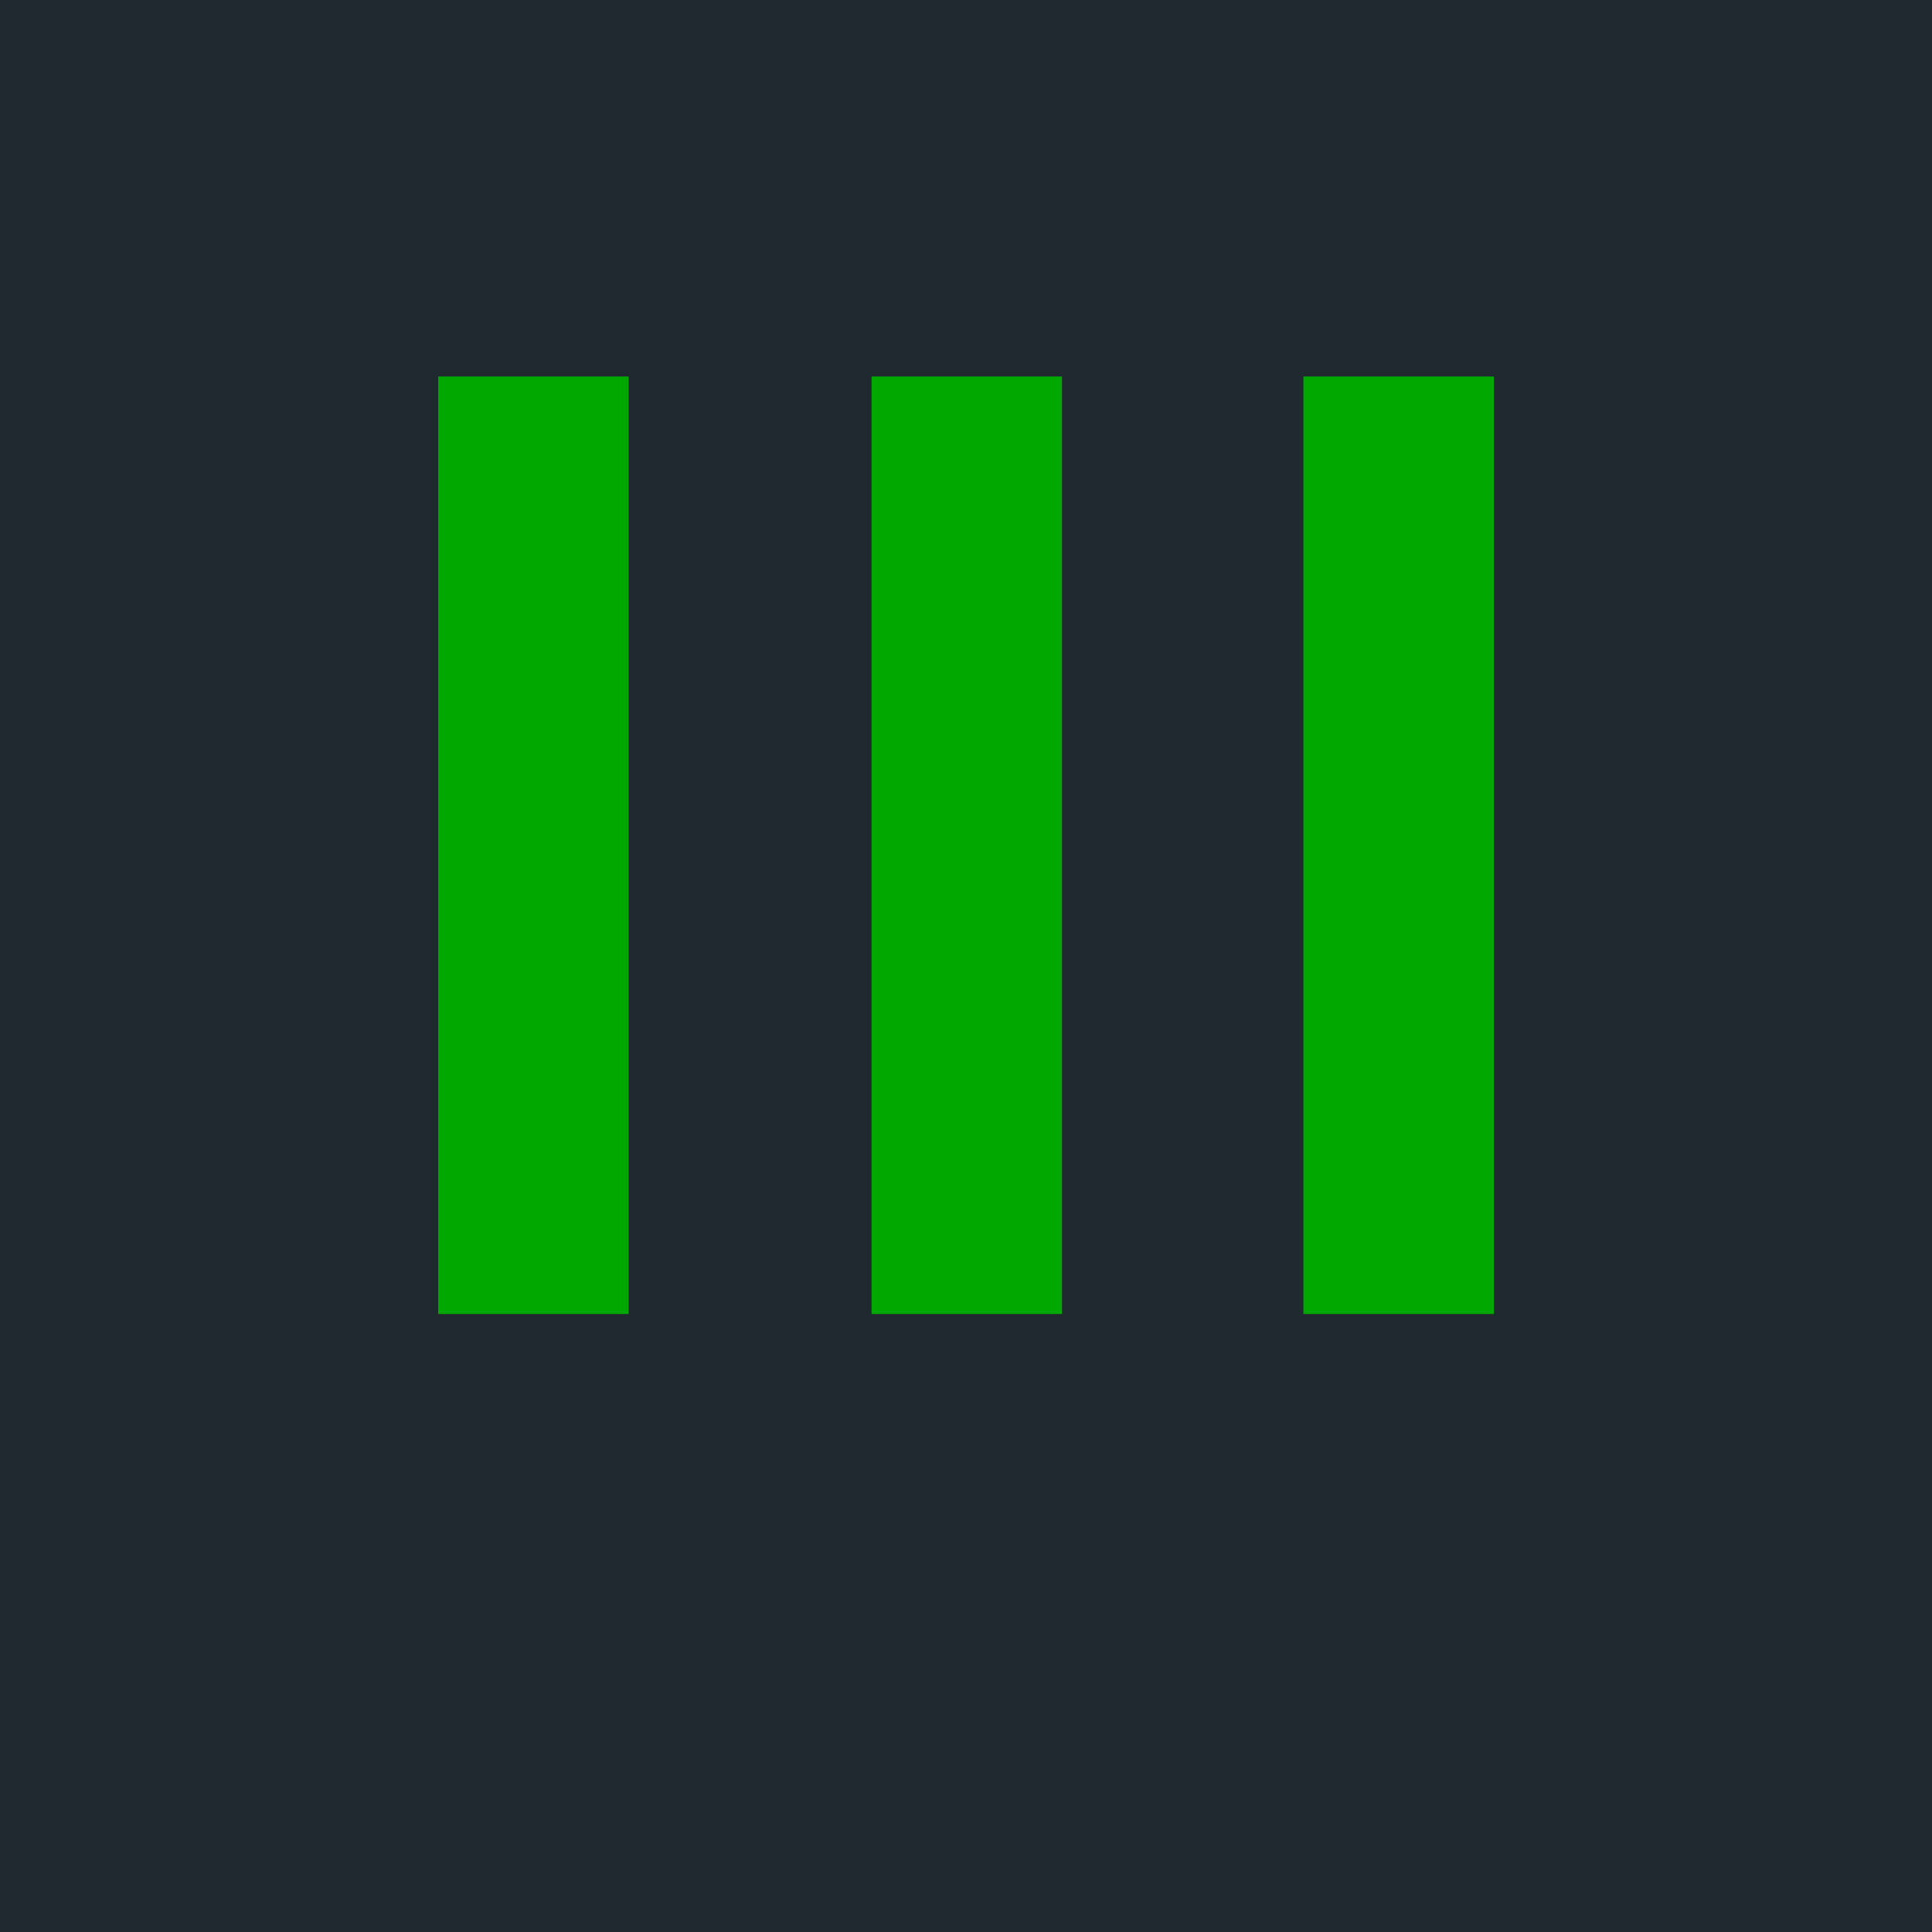 <svg width="16" height="16" viewBox="0 0 16 16" xmlns="http://www.w3.org/2000/svg">
    <rect width="16" height="16" fill="#202830"/>
    <g fill="#00A800" transform="translate(3, 2) scale(0.02)">
        <path d="M31.45 55.9h78.86v388.2H31.45z"/>
        <path d="M210.9 55.9h78.86v388.2H210.9z"/>
        <path d="M389.7 55.9h78.86v388.2H389.7z"/>
    </g>
</svg> 